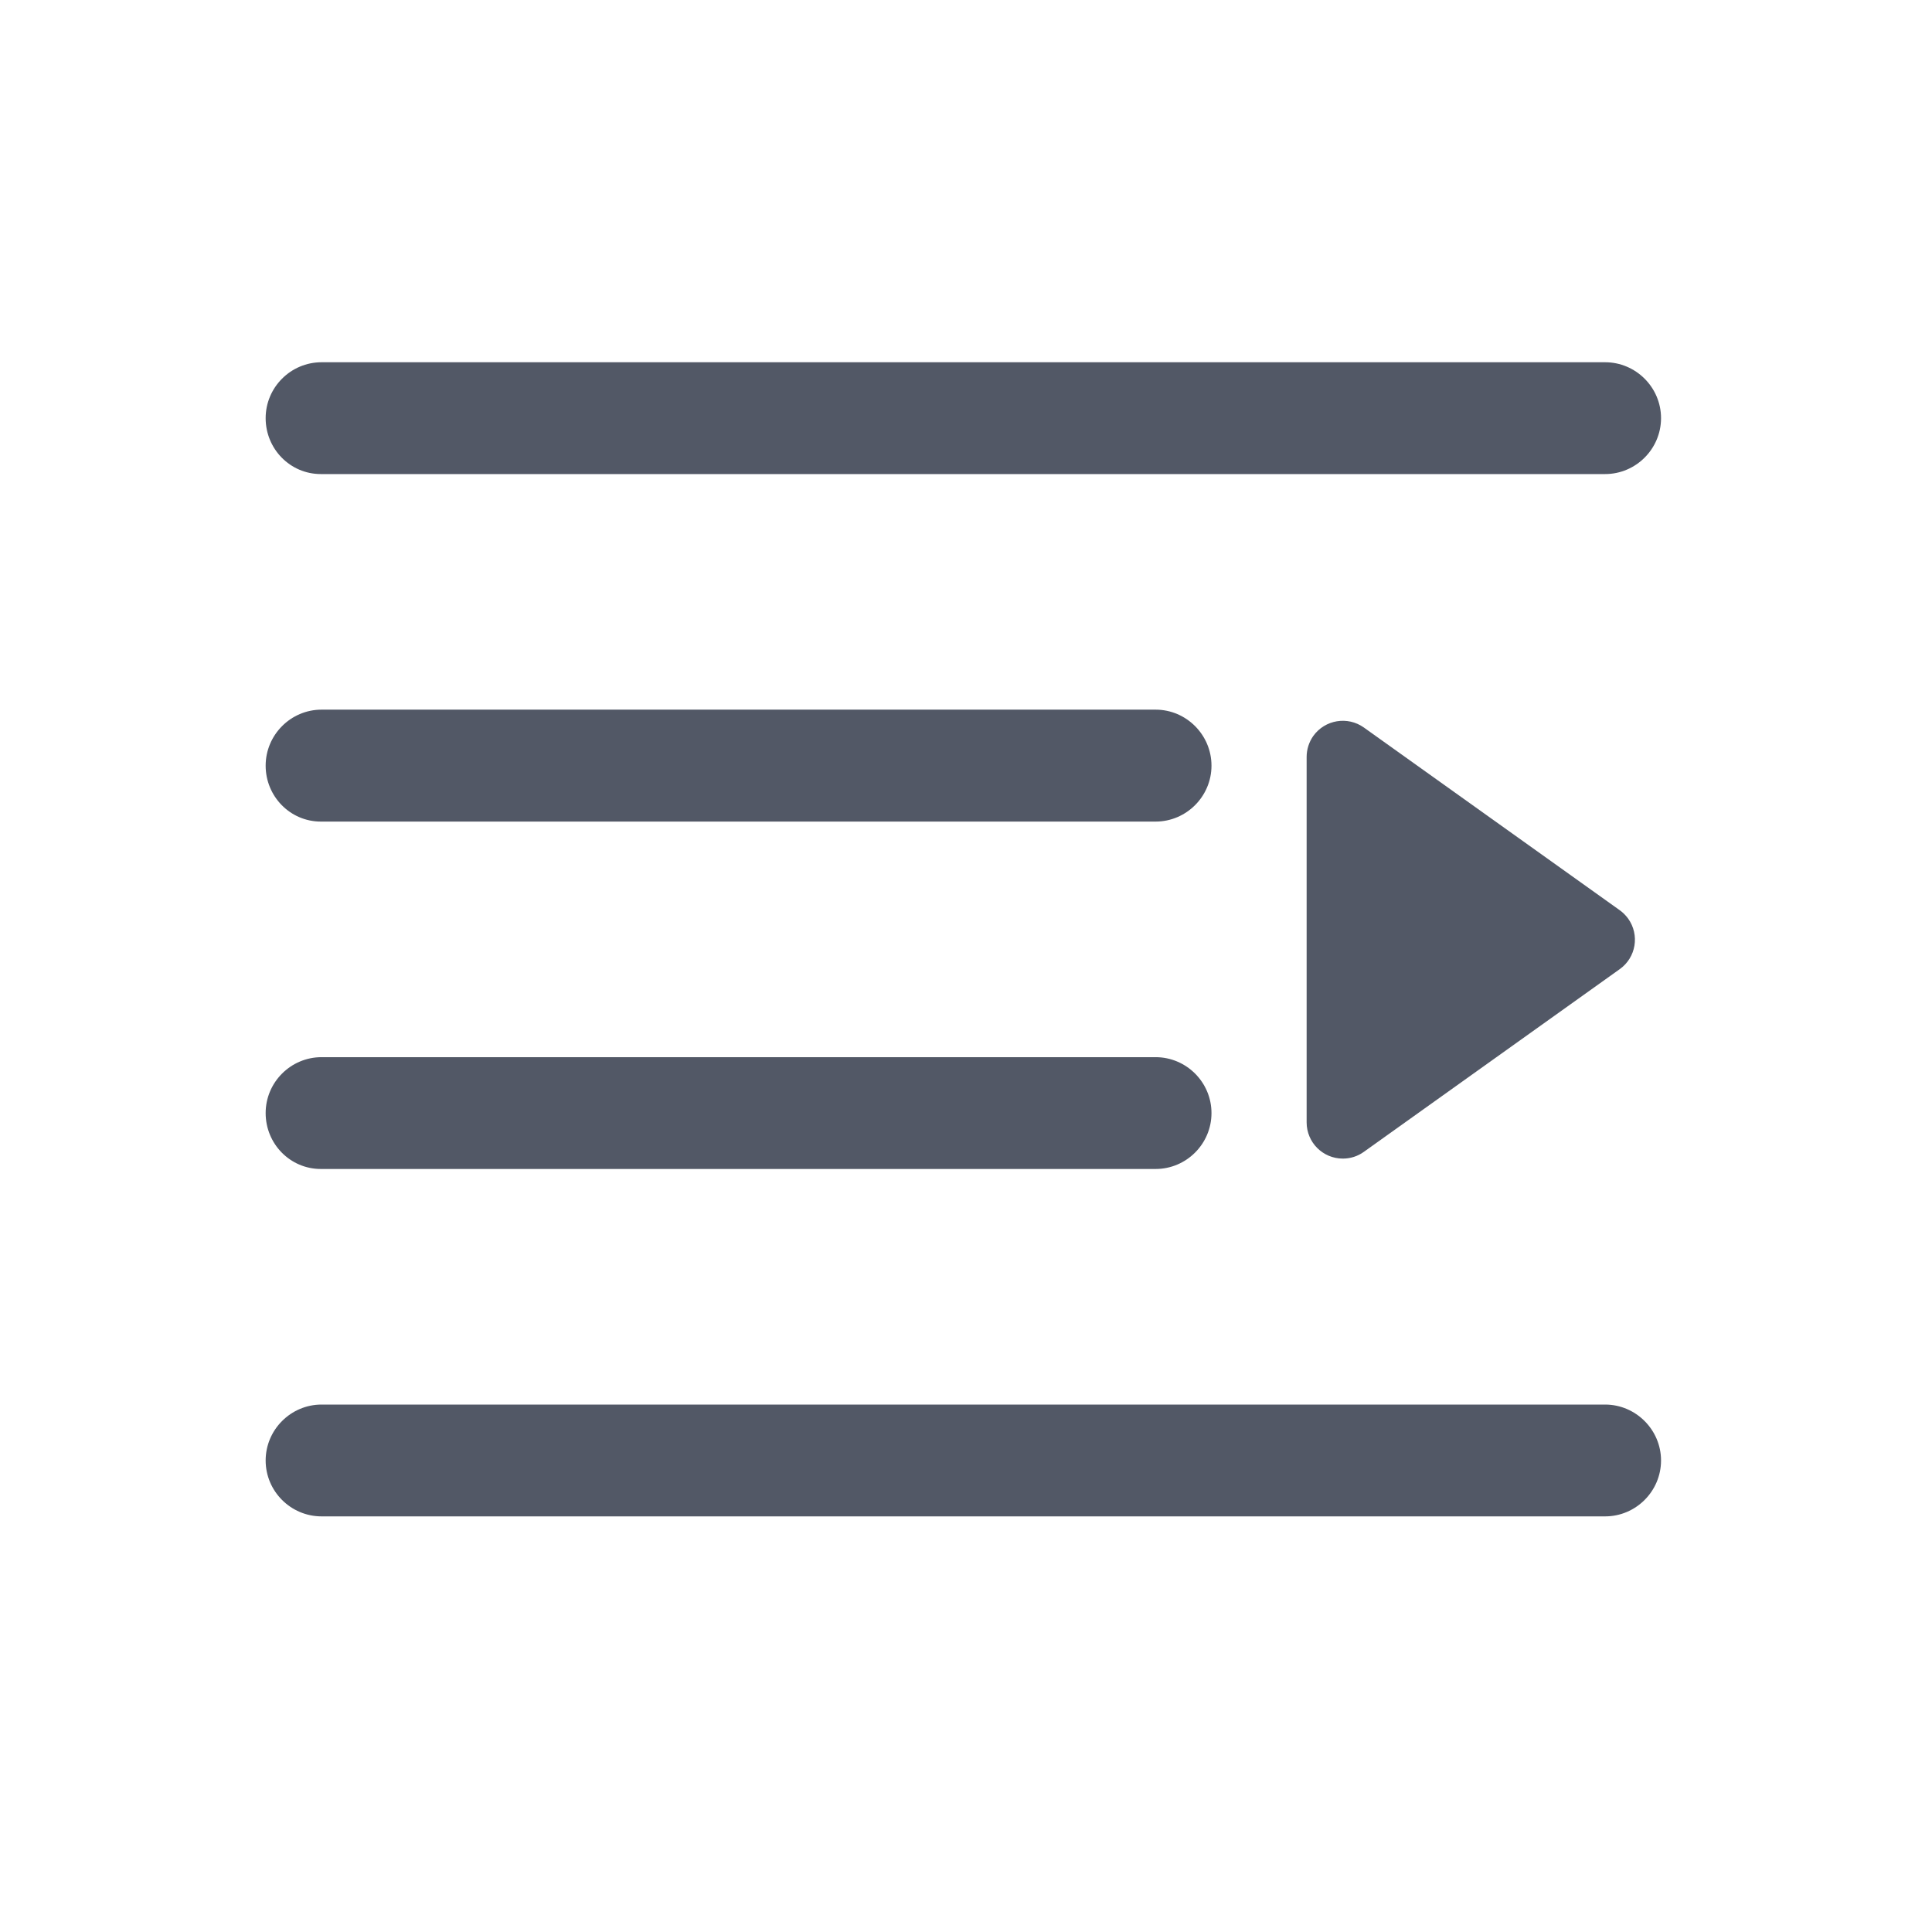 <?xml version="1.0" encoding="UTF-8"?>
<svg width="16px" height="16px" viewBox="0 0 16 16" version="1.1" xmlns="http://www.w3.org/2000/svg" xmlns:xlink="http://www.w3.org/1999/xlink">
    <title>向右展开</title>
    <g id="组件规范" stroke="none" stroke-width="1" fill="none" fill-rule="evenodd">
        <g id="挑单页" transform="translate(-281, -613)">
            <g id="向右展开" transform="translate(281, 613)">
                <rect id="矩形备份" opacity="0.5" x="0" y="0" width="16" height="16" rx="2"></rect>
                <path d="M11.295,9.539 L13.414,8.026 C13.549,7.93 13.58,7.743 13.484,7.608 C13.464,7.581 13.441,7.557 13.414,7.538 L11.295,6.025 C11.16,5.929 10.973,5.96 10.876,6.095 C10.84,6.146 10.821,6.207 10.821,6.269 L10.821,9.295 C10.821,9.461 10.955,9.595 11.121,9.595 C11.183,9.595 11.244,9.576 11.295,9.539 Z M13.293,11.632 L2.663,11.632 C2.408,11.632 2.2,11.841 2.2,12.095 C2.2,12.35 2.408,12.558 2.663,12.558 L13.293,12.558 C13.547,12.558 13.756,12.35 13.756,12.095 C13.756,11.841 13.547,11.632 13.293,11.632 Z M2.657,3.926 L13.293,3.926 C13.547,3.926 13.756,3.718 13.756,3.463 C13.756,3.208 13.547,3 13.293,3 L2.663,3 C2.408,3 2.2,3.208 2.2,3.463 C2.2,3.718 2.403,3.926 2.657,3.926 L2.657,3.926 Z M2.657,6.804 L9.57,6.804 C9.825,6.804 10.033,6.595 10.033,6.341 C10.033,6.086 9.825,5.877 9.57,5.877 L2.663,5.877 C2.408,5.877 2.2,6.086 2.2,6.341 C2.2,6.595 2.403,6.804 2.657,6.804 Z M2.657,9.681 L9.57,9.681 C9.825,9.681 10.033,9.473 10.033,9.218 C10.033,8.963 9.825,8.755 9.57,8.755 L2.663,8.755 C2.408,8.755 2.2,8.963 2.2,9.218 C2.2,9.473 2.403,9.681 2.657,9.681 L2.657,9.681 Z" id="形状" fill="#525866" fill-rule="nonzero"></path>
            </g>
        </g>
    </g>
</svg>